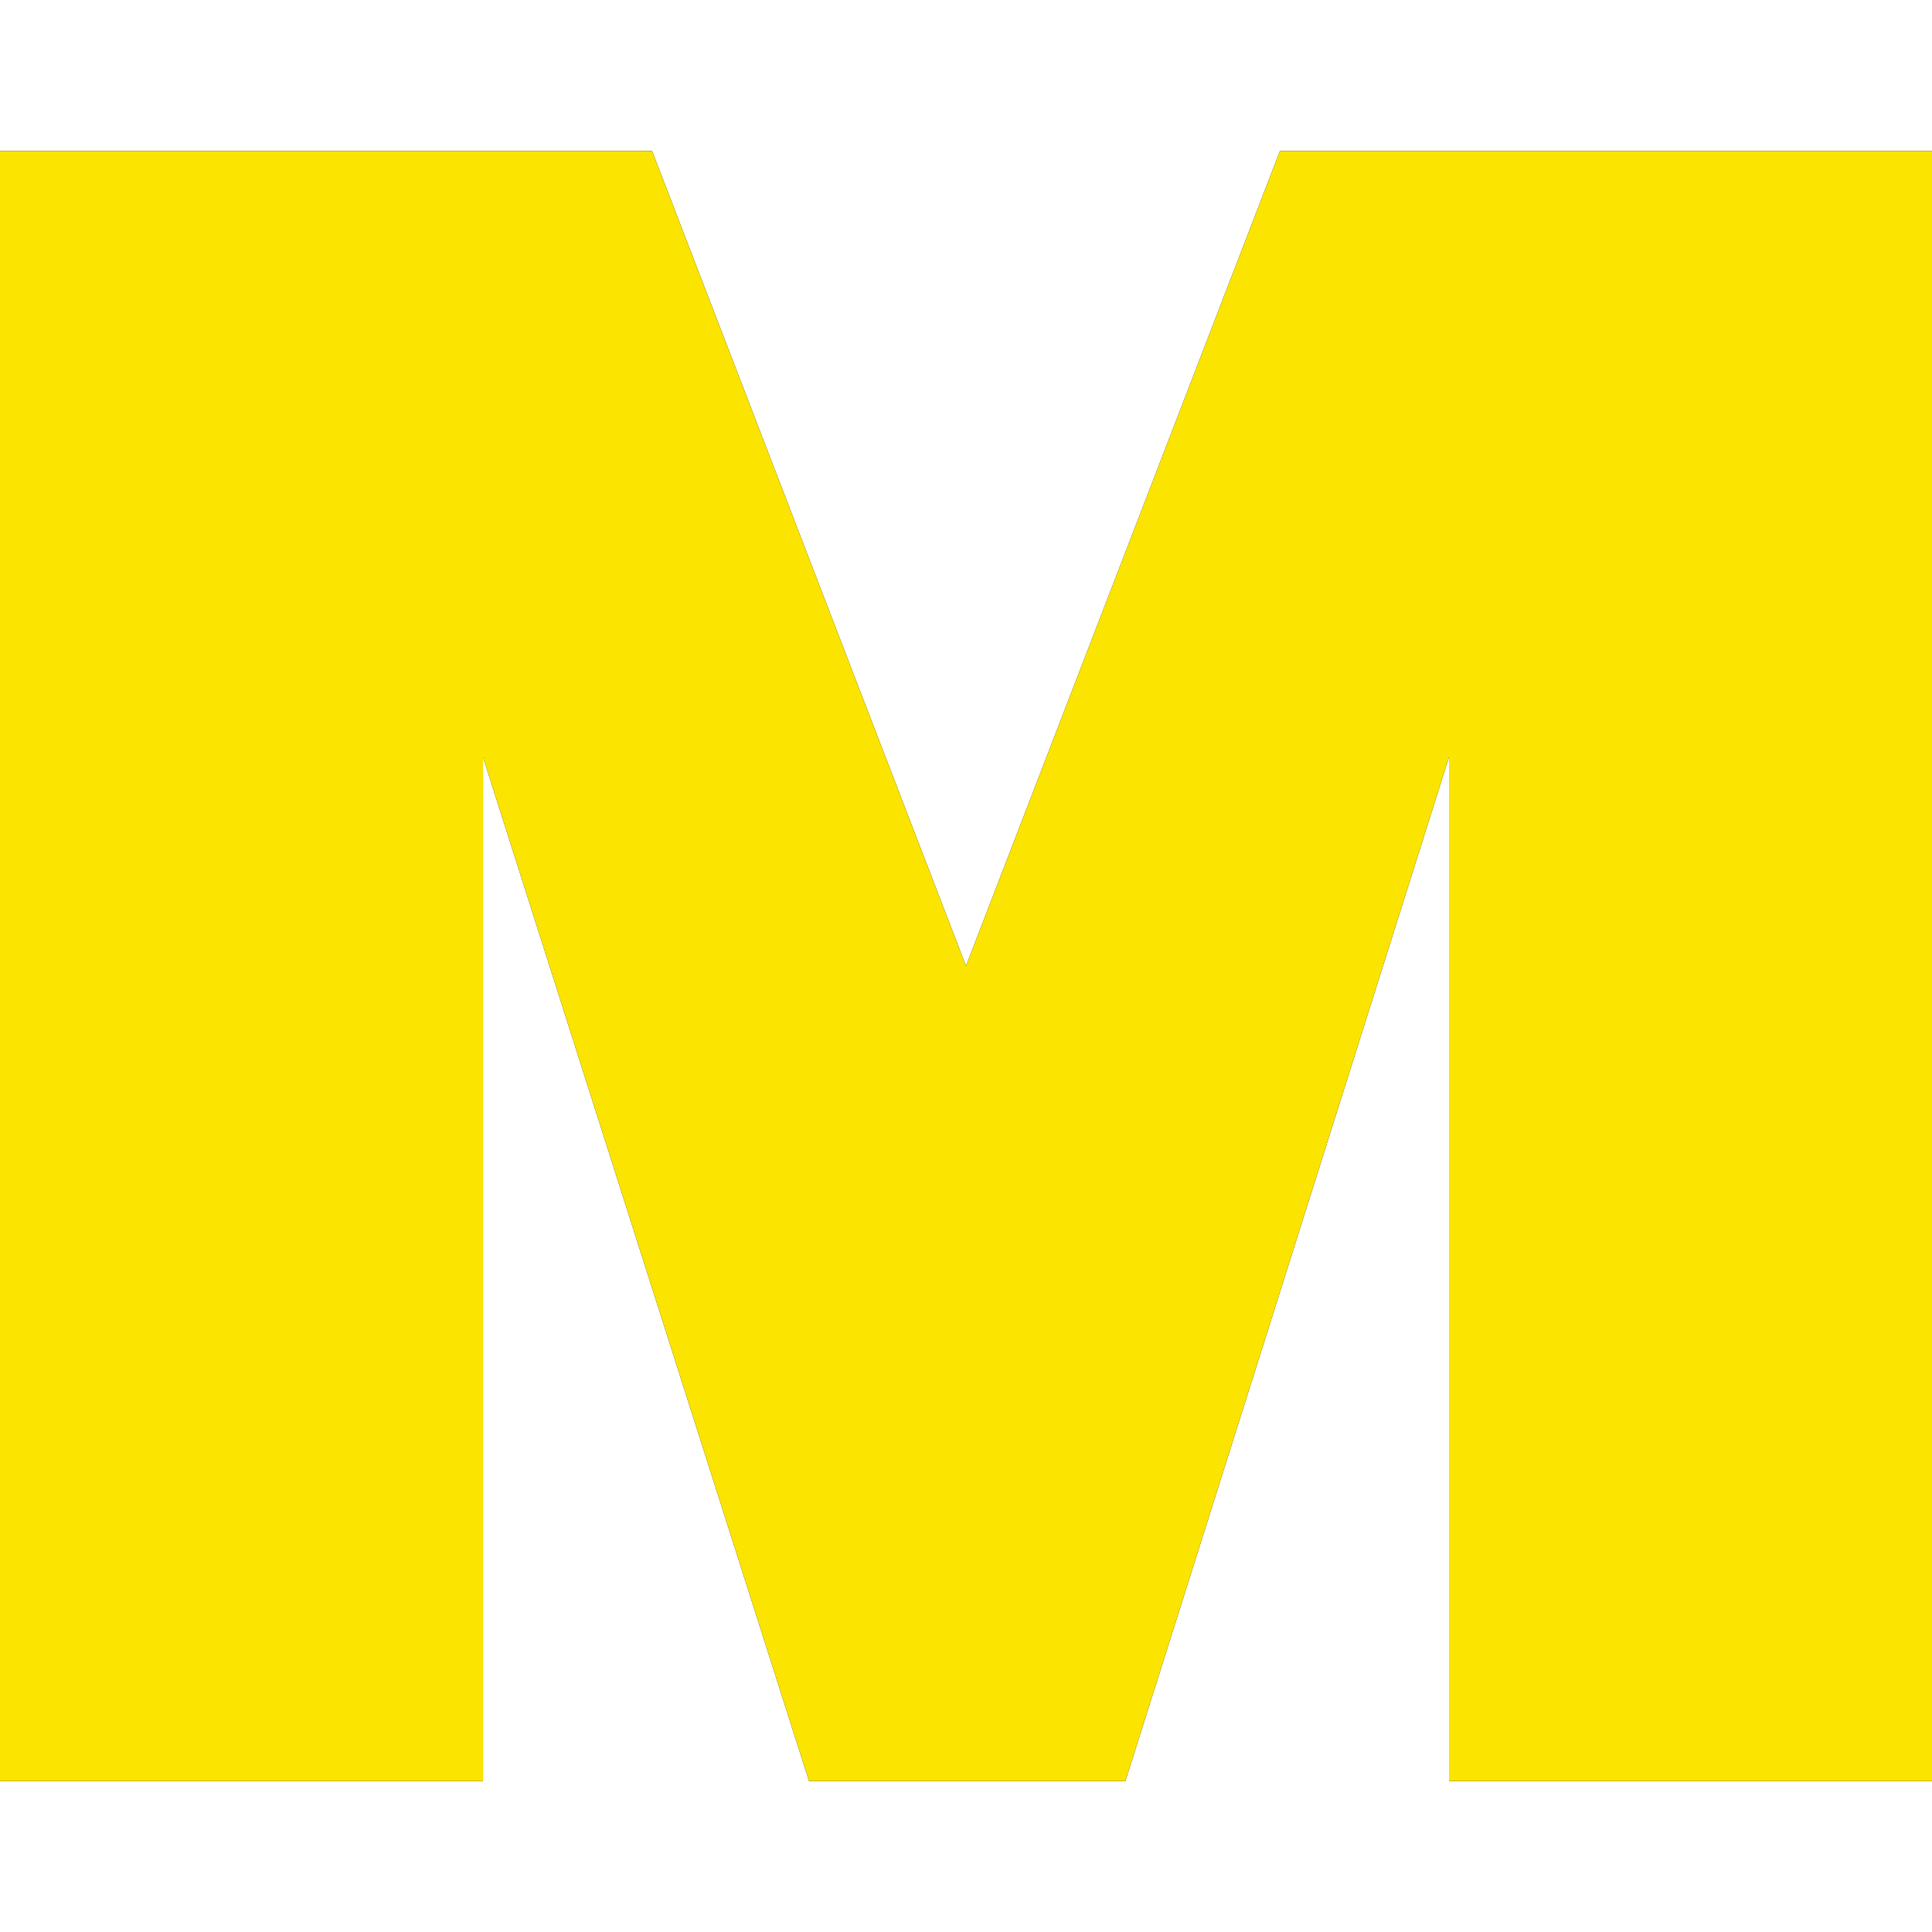 <svg id="Ebene_1" data-name="Ebene 1" xmlns="http://www.w3.org/2000/svg" xmlns:xlink="http://www.w3.org/1999/xlink" viewBox="0 0 32 32"><defs><style>.cls-1{clip-rule:evenodd;}.cls-2{fill-rule:evenodd;}.cls-3{clip-path:url(#clip-path);}</style><clipPath id="clip-path"><polygon class="cls-1" points="18.64 29.5 24 12.54 24 29.5 32 29.5 32 2.5 21.2 2.5 16 16 10.8 2.5 0 2.5 0 29.5 8 29.5 8 12.54 13.4 29.5 18.64 29.5"/></clipPath></defs><title>icon</title><polygon class="cls-2" points="18.64 29.5 24 12.54 24 29.5 32 29.5 32 2.5 21.2 2.5 16 16 10.8 2.5 0 2.5 0 29.5 8 29.5 8 12.54 13.4 29.5 18.64 29.5"/><g class="cls-3"><rect fill="#fbe400" x="-4.44" y="-2" width="40.89" height="36"/></g></svg>